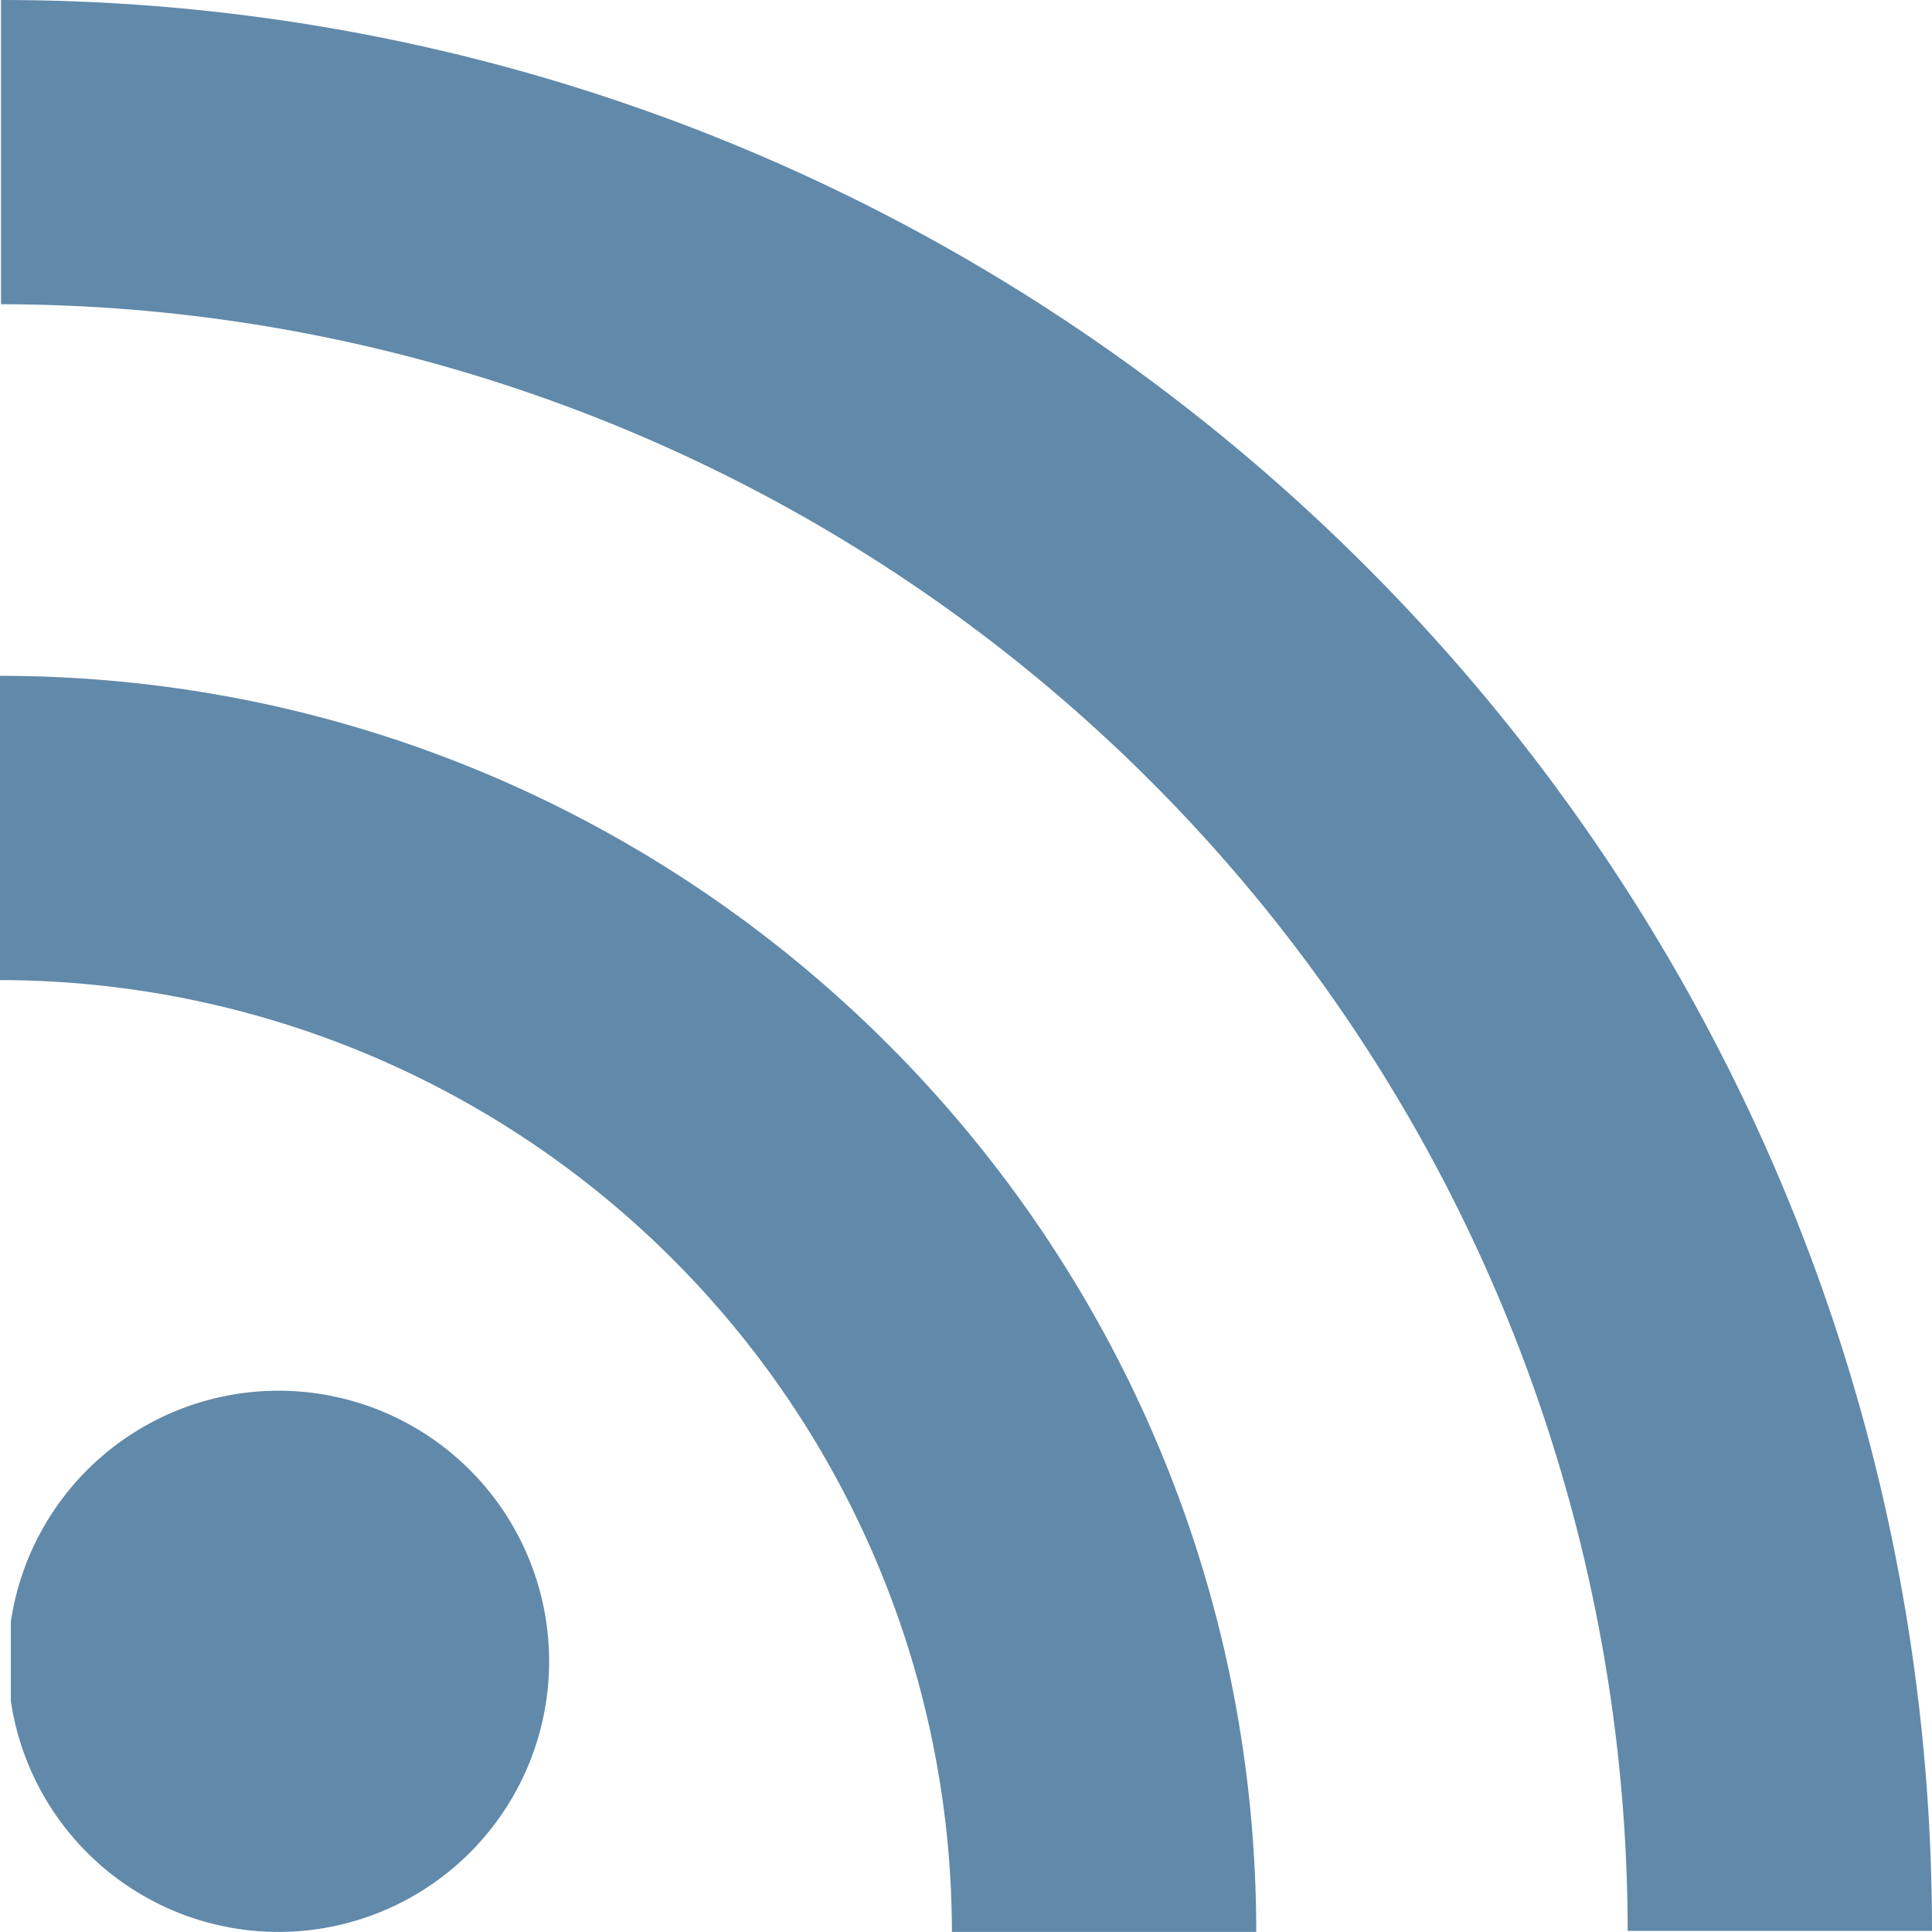 <svg xmlns="http://www.w3.org/2000/svg" width="24.404" height="24.403" viewBox="555 101 24.404 24.403"><g data-name="Publish"><path d="M555.137 121.485a3.418 3.418 0 1 1 0 1" fill="#6189a9" fill-rule="evenodd" data-name="Ellipse 74"/><g data-name="Group 573"><path d="M570.868 125.403h-3.844A12.038 12.038 0 0 0 555 113.38v-3.843c8.75 0 15.868 7.117 15.868 15.867Z" fill="#6189a9" fill-rule="evenodd" data-name="Path 1675"/></g><g data-name="Group 574"><path d="M579.404 125.39h-3.844a20.57 20.57 0 0 0-20.547-20.547V101c13.449 0 24.391 10.941 24.391 24.39Z" fill="#6189a9" fill-rule="evenodd" data-name="Path 1676"/></g></g></svg>